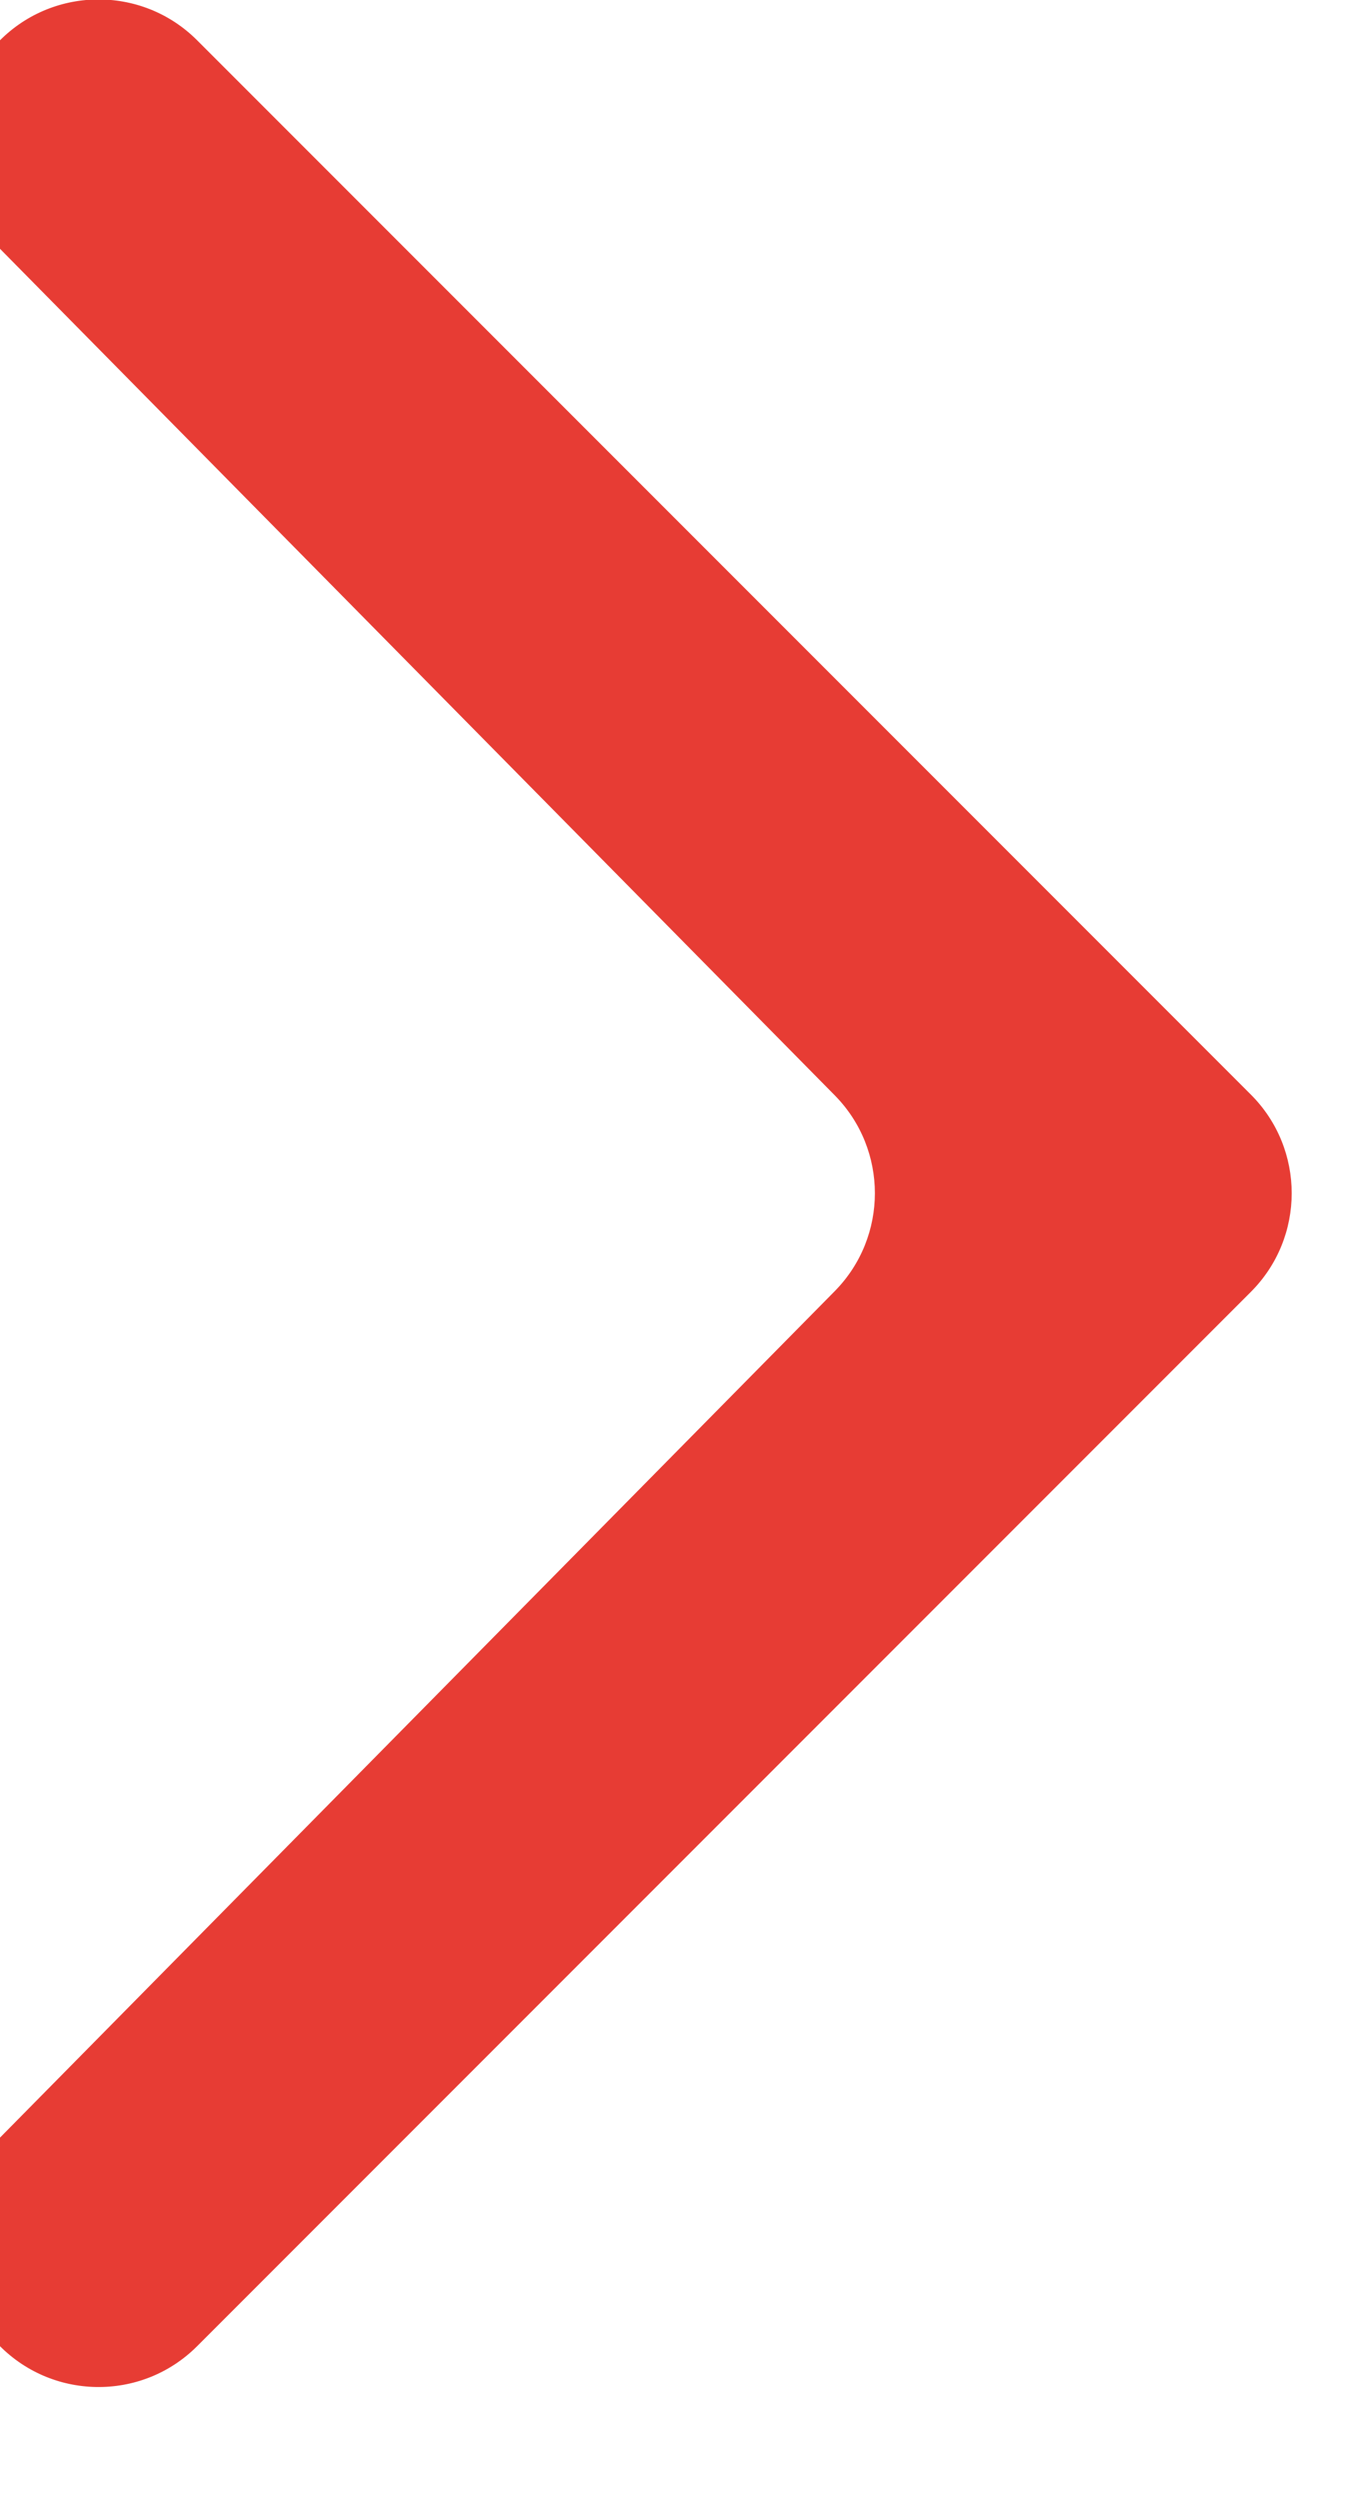 <svg width="24" height="44" viewBox="0 0 24 44" fill="none" xmlns="http://www.w3.org/2000/svg" xmlns:xlink="http://www.w3.org/1999/xlink">
<path d="M3.471,0.709C2.489,-0.273 0.889,-0.245 -0.059,0.77L-0.154,0.872C-1.052,1.834 -1.031,3.333 -0.107,4.27L14.698,19.276C15.641,20.231 15.641,21.767 14.698,22.723L-0.107,37.728C-1.031,38.665 -1.052,40.164 -0.154,41.126L-0.059,41.229C0.889,42.244 2.489,42.272 3.471,41.29L22.026,22.735C22.984,21.776 22.984,20.222 22.026,19.264L3.471,0.709Z" transform="rotate(-360 11 20.999)" fill="#E73C34"/>
</svg>
